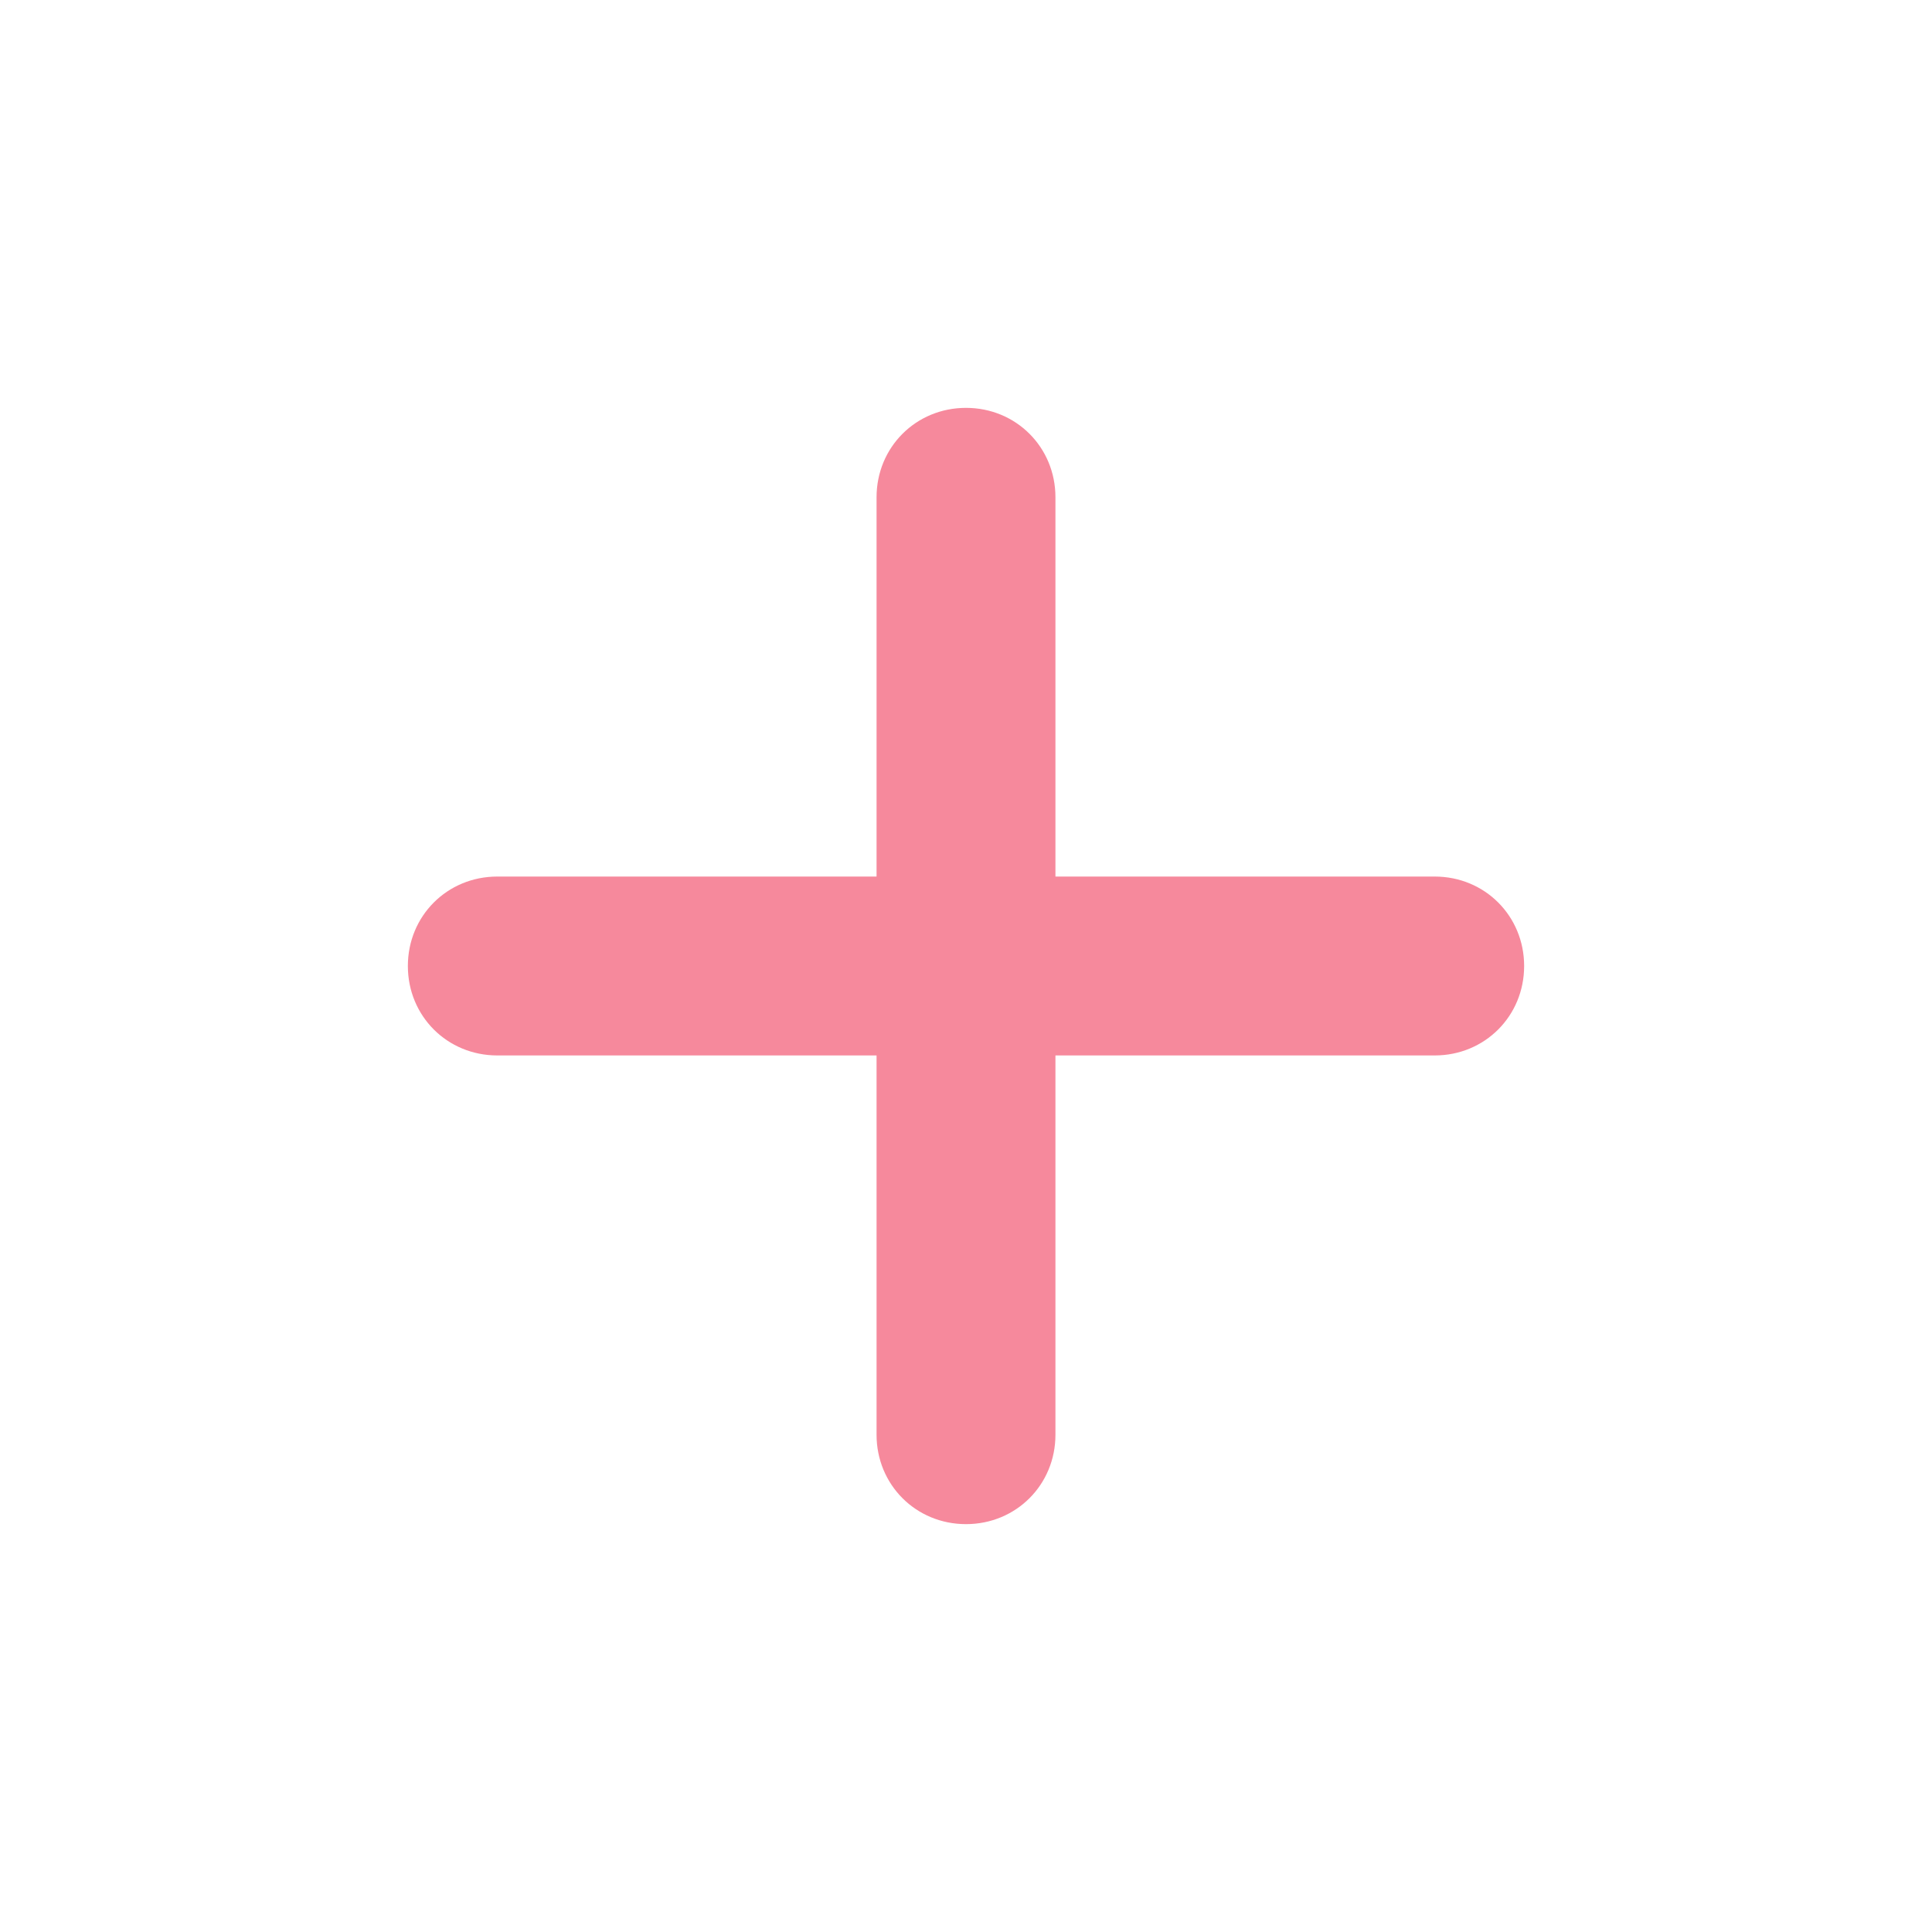 <?xml version="1.0" encoding="utf-8"?>
<!-- Generator: Adobe Illustrator 18.1.1, SVG Export Plug-In . SVG Version: 6.00 Build 0)  -->
<svg version="1.1" id="Layer_1" xmlns="http://www.w3.org/2000/svg" xmlns:xlink="http://www.w3.org/1999/xlink" x="0px" y="0px"
	 viewBox="0 0 54 54" style="enable-background:new 0 0 54 54;" xml:space="preserve">
<style type="text/css">
	.st0{fill:#F46B83;}
	.st1{fill:#C6AF75;}
	.st2{fill:#A17644;}
	.st3{fill:#2AD19D;}
	.st4{fill:#79E2BC;}
	.st5{fill:#34B188;}
	.st6{fill:#FCED5E;}
	.st7{fill:#FDE49C;}
	.st8{fill:#E2CC8A;}
	.st9{fill:#D9C081;}
	.st10{fill:#626366;}
	.st11{fill:#CC486A;}
	.st12{fill:#CE5B79;}
	.st13{fill:#FFFFFF;}
	.st14{fill:#929496;}
	.st15{fill:#626467;}
	.st16{fill:#E6D0B8;}
	.st17{fill:#EE6D83;}
	.st18{fill:#5ABABA;}
	.st19{fill:#DEDEDE;}
	.st20{fill:#D1D3D4;}
	.st21{fill:#16A457;}
	.st22{fill:#58BD98;}
	.st23{fill:#F6899C;}
	.st24{fill:#1A9169;}
	.st25{fill:#AA4660;}
	.st26{fill-rule:evenodd;clip-rule:evenodd;fill:#F46B83;}
	.st27{fill:#EF6B83;}
</style>
<g>
	<g>
		<path class="st23" d="M27,42.6c-1.4,0-2.5-1.1-2.5-2.5V13.9c0-1.4,1.1-2.5,2.5-2.5s2.5,1.1,2.5,2.5v26.2
			C29.5,41.5,28.4,42.6,27,42.6z"/>
	</g>
	<g>
		<path class="st23" d="M40.1,29.5H13.9c-1.4,0-2.5-1.1-2.5-2.5s1.1-2.5,2.5-2.5h26.2c1.4,0,2.5,1.1,2.5,2.5S41.5,29.5,40.1,29.5z"
			/>
	</g>
</g>
</svg>
